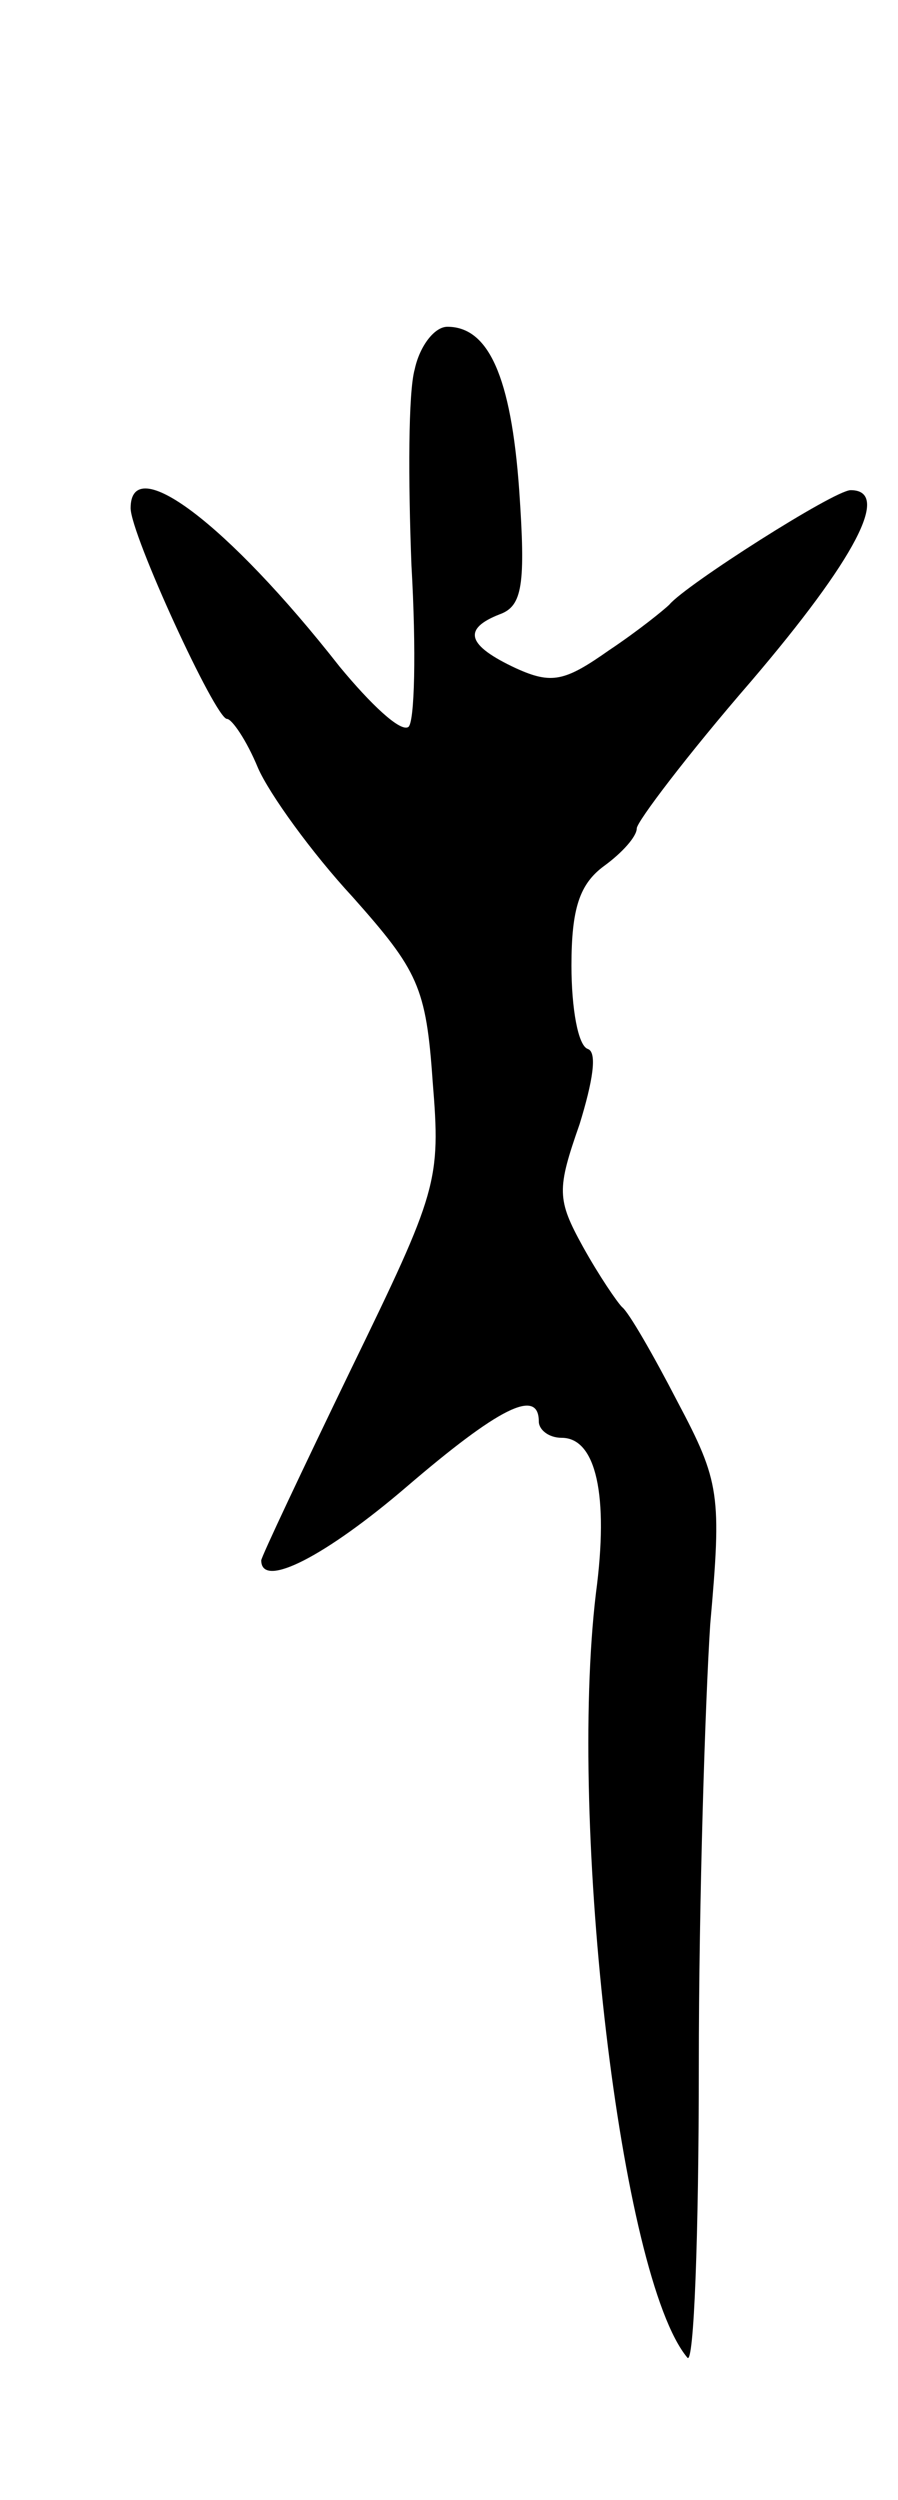 <svg version="1.0" xmlns="http://www.w3.org/2000/svg"
 width="55pt" height="153pt" viewBox="0 0 55 153"
 preserveAspectRatio="xMidYMid meet">
<g transform="translate(0,153) scale(0.1,-0.1)"
fill="#000000" stroke="none">
<path d="M254 1304 c-4 -14 -4 -68 -2 -120 3 -52 2 -97 -2 -99 -5 -3 -23 14
-42 37 -69 88 -128 132 -128 97 0 -16 52 -129 59 -129 3 0 12 -13 19 -30 7
-16 33 -52 58 -79 40 -45 45 -55 49 -113 5 -61 3 -67 -50 -176 -30 -62 -55
-115 -55 -117 0 -18 40 3 89 45 56 48 81 61 81 40 0 -5 6 -10 14 -10 21 0 29
-35 21 -95 -17 -142 15 -419 56 -468 4 -5 7 75 7 178 0 103 4 225 7 271 7 79
6 87 -20 136 -15 29 -30 55 -34 58 -3 3 -14 19 -24 37 -16 29 -16 35 -2 75 8
26 11 44 5 46 -6 2 -10 25 -10 51 0 35 5 50 20 61 11 8 20 18 20 23 0 4 31 45
70 90 64 75 86 117 61 117 -10 0 -101 -58 -111 -70 -3 -3 -19 -16 -37 -28 -27
-19 -35 -21 -57 -11 -30 14 -33 24 -10 33 14 5 16 18 12 76 -5 70 -19 100 -44
100 -8 0 -17 -12 -20 -26z"/>
</g>
</svg>
